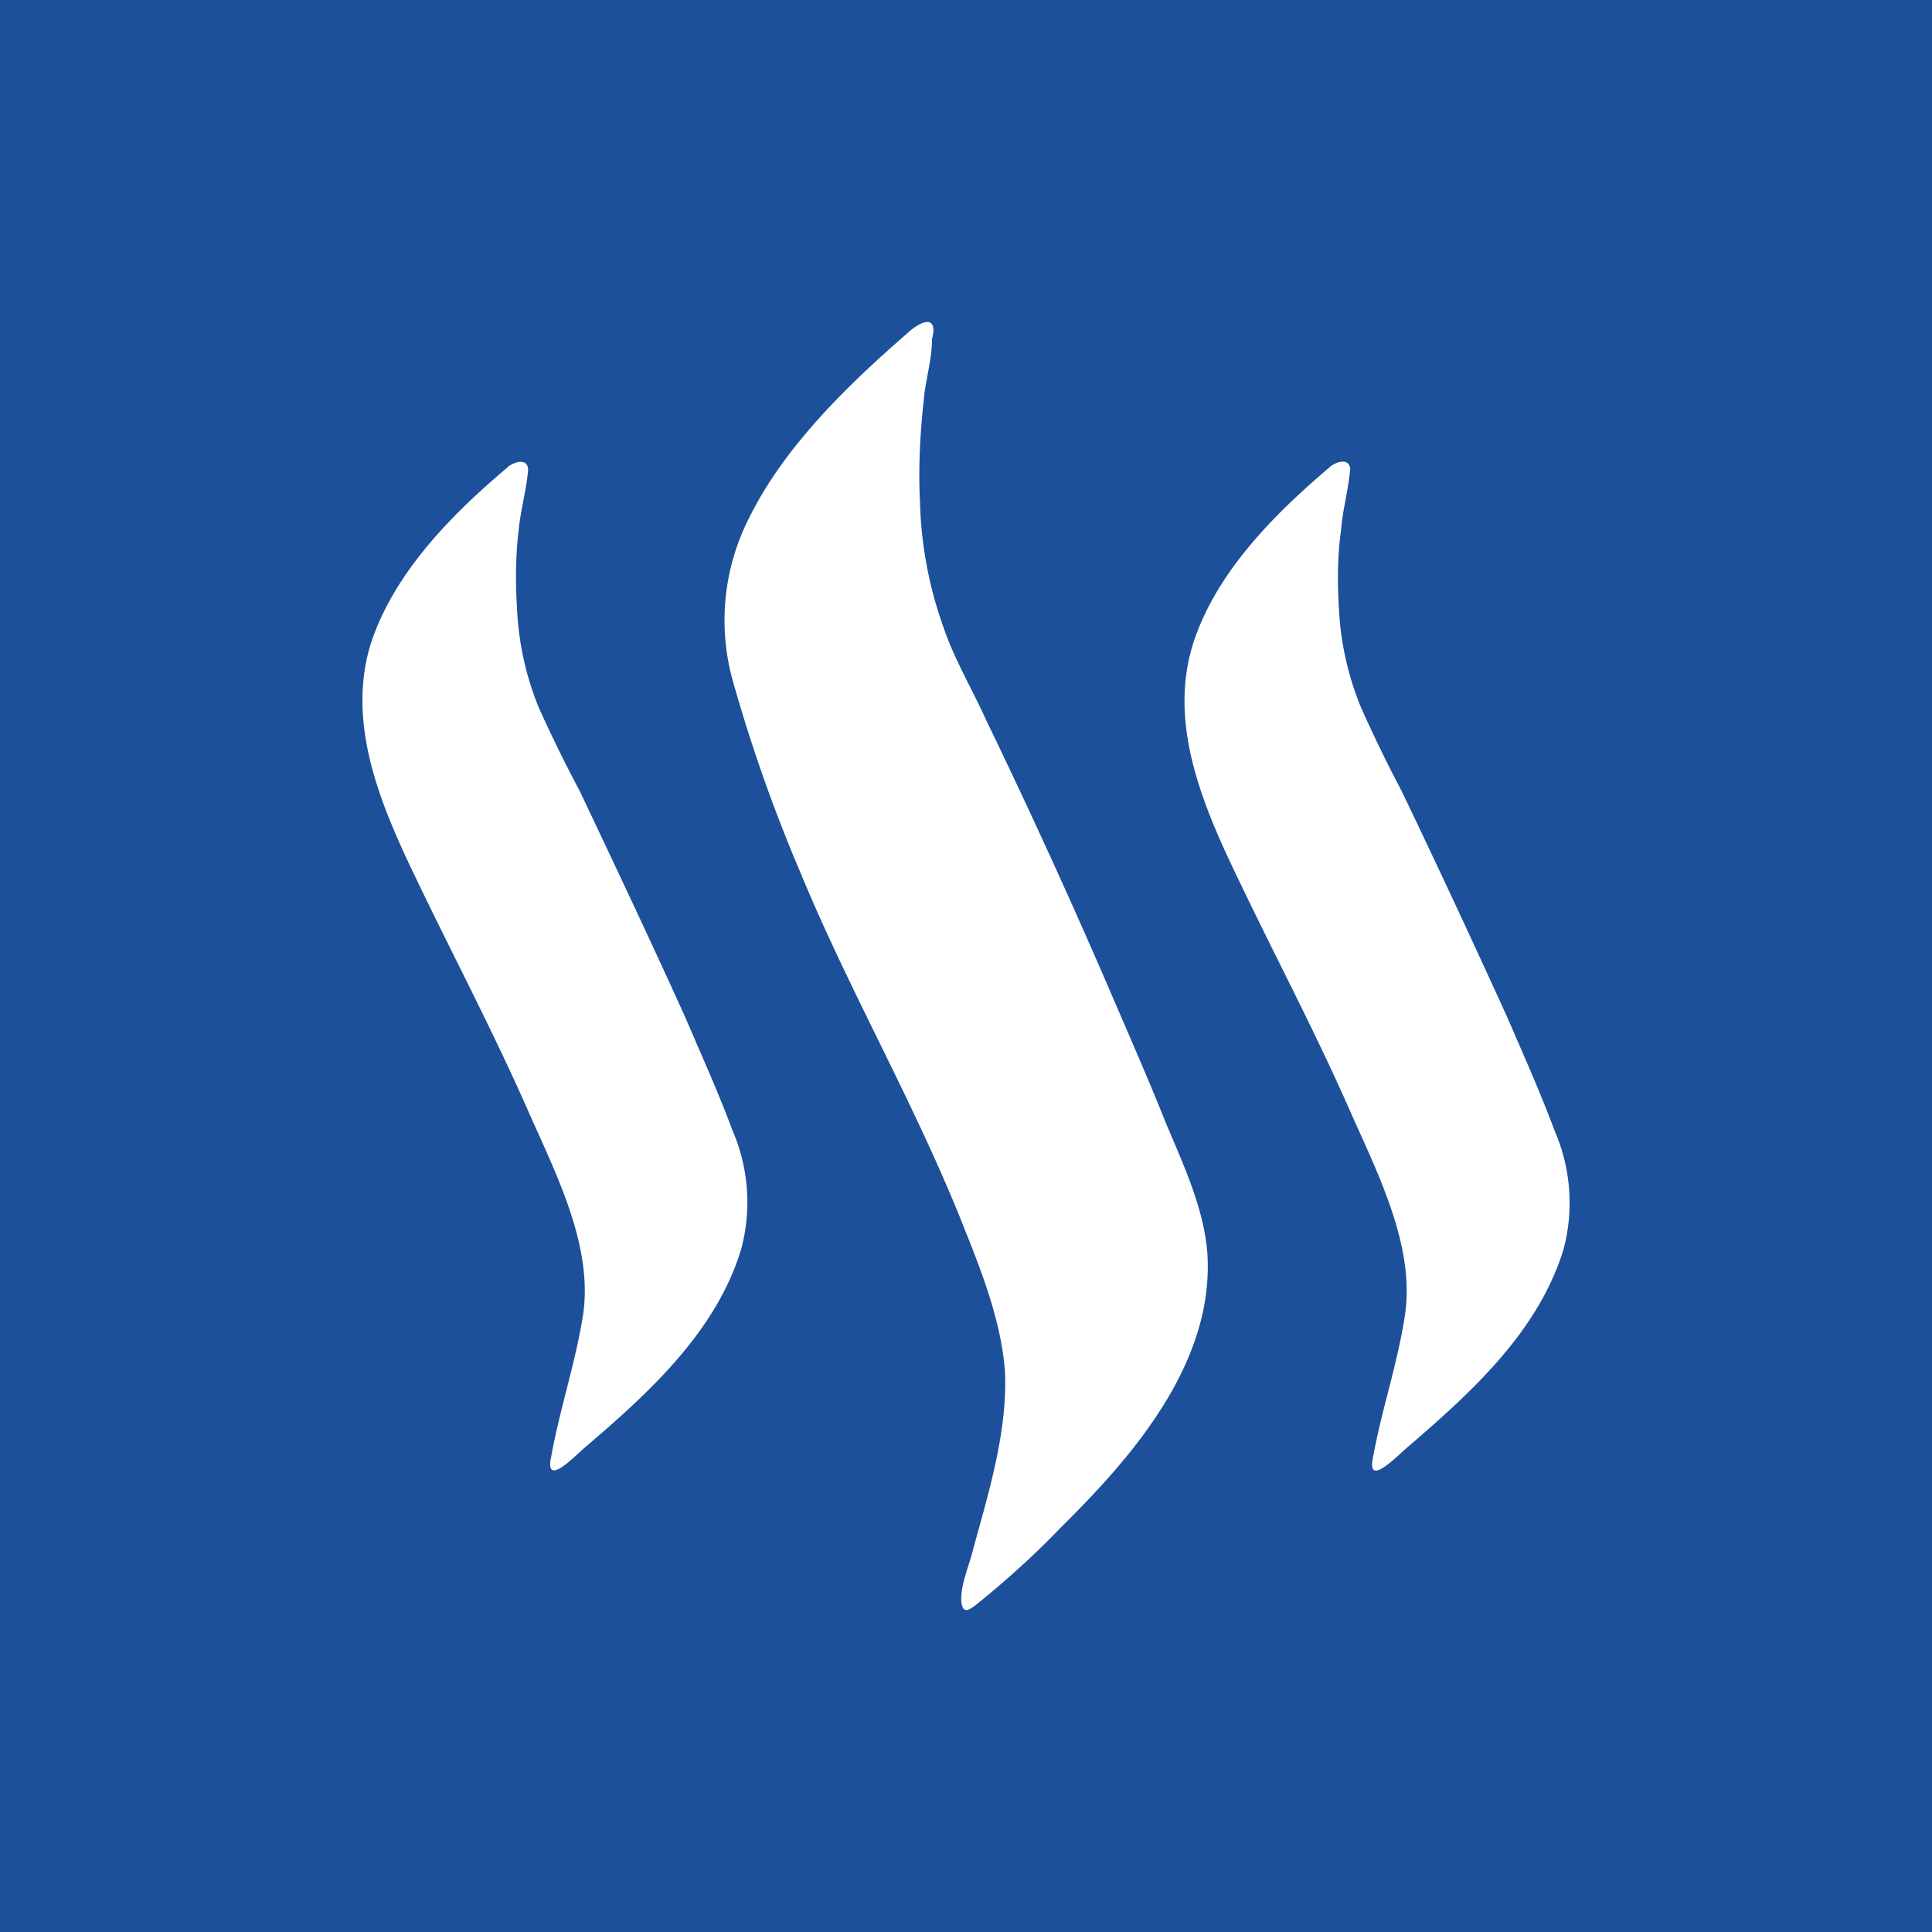 <svg xmlns="http://www.w3.org/2000/svg" width="24" height="24" fill="none" viewBox="0 0 24 24">
    <rect x="0" y="0" width="24" height="24" fill="#808080" stroke="none"/>
    <g clip-path="url(#SBD__a)">
        <path fill="#1C509B" d="M24 0H0v24h24z"/>
        <path fill="#fff" d="M6.313 5.799c-.69.58-1.405 1.3-1.7 2.175-.33 1.03.14 2.08.585 3 .45.935.935 1.855 1.36 2.82.335.76.8 1.65.69 2.505-.09.605-.29 1.185-.4 1.79-.09.405.29 0 .42-.11.785-.67 1.63-1.435 1.94-2.465a2.25 2.25 0 0 0-.11-1.475c-.175-.47-.38-.92-.58-1.39-.425-.94-.87-1.88-1.315-2.82a17 17 0 0 1-.515-1.05 3.7 3.7 0 0 1-.265-1.21c-.02-.34-.02-.65.02-.985.025-.25.09-.47.115-.72.02-.13-.09-.175-.25-.065zm10.21 0c-.69.585-1.405 1.3-1.695 2.175-.335 1.03.135 2.08.58 3 .45.94.935 1.855 1.36 2.82.335.76.8 1.655.69 2.505-.085.605-.29 1.19-.4 1.795-.09.4.29 0 .425-.115.78-.67 1.625-1.43 1.94-2.46a2.25 2.25 0 0 0-.114-1.48c-.175-.47-.375-.915-.58-1.39a152 152 0 0 0-1.316-2.82 17 17 0 0 1-.51-1.05 3.7 3.7 0 0 1-.27-1.21c-.02-.335-.02-.65.026-.985.02-.25.084-.47.11-.72.024-.13-.09-.18-.25-.065zm-5.205-1.7c-.75.65-1.57 1.43-2.02 2.35a2.8 2.8 0 0 0-.2 1.99q.345 1.228.845 2.4c.62 1.5 1.44 2.905 2.04 4.43.215.536.45 1.14.5 1.75.04.736-.2 1.52-.39 2.21-.045.2-.17.47-.15.676.02.155.105.09.195.02.37-.3.72-.615 1.05-.96.885-.875 1.9-2.04 1.81-3.4-.045-.565-.3-1.1-.515-1.615-.24-.6-.5-1.186-.75-1.77a87 87 0 0 0-1.49-3.25c-.17-.376-.385-.736-.515-1.116a5 5 0 0 1-.3-1.59c-.02-.4 0-.825.045-1.23.02-.27.105-.515.105-.785.065-.245-.065-.265-.26-.11"/>
    </g>
    <defs>
        <clipPath id="SBD__a">
            <path fill="#fff" d="M0 0h24v24H0z"/>
        </clipPath>
    </defs>
</svg>
